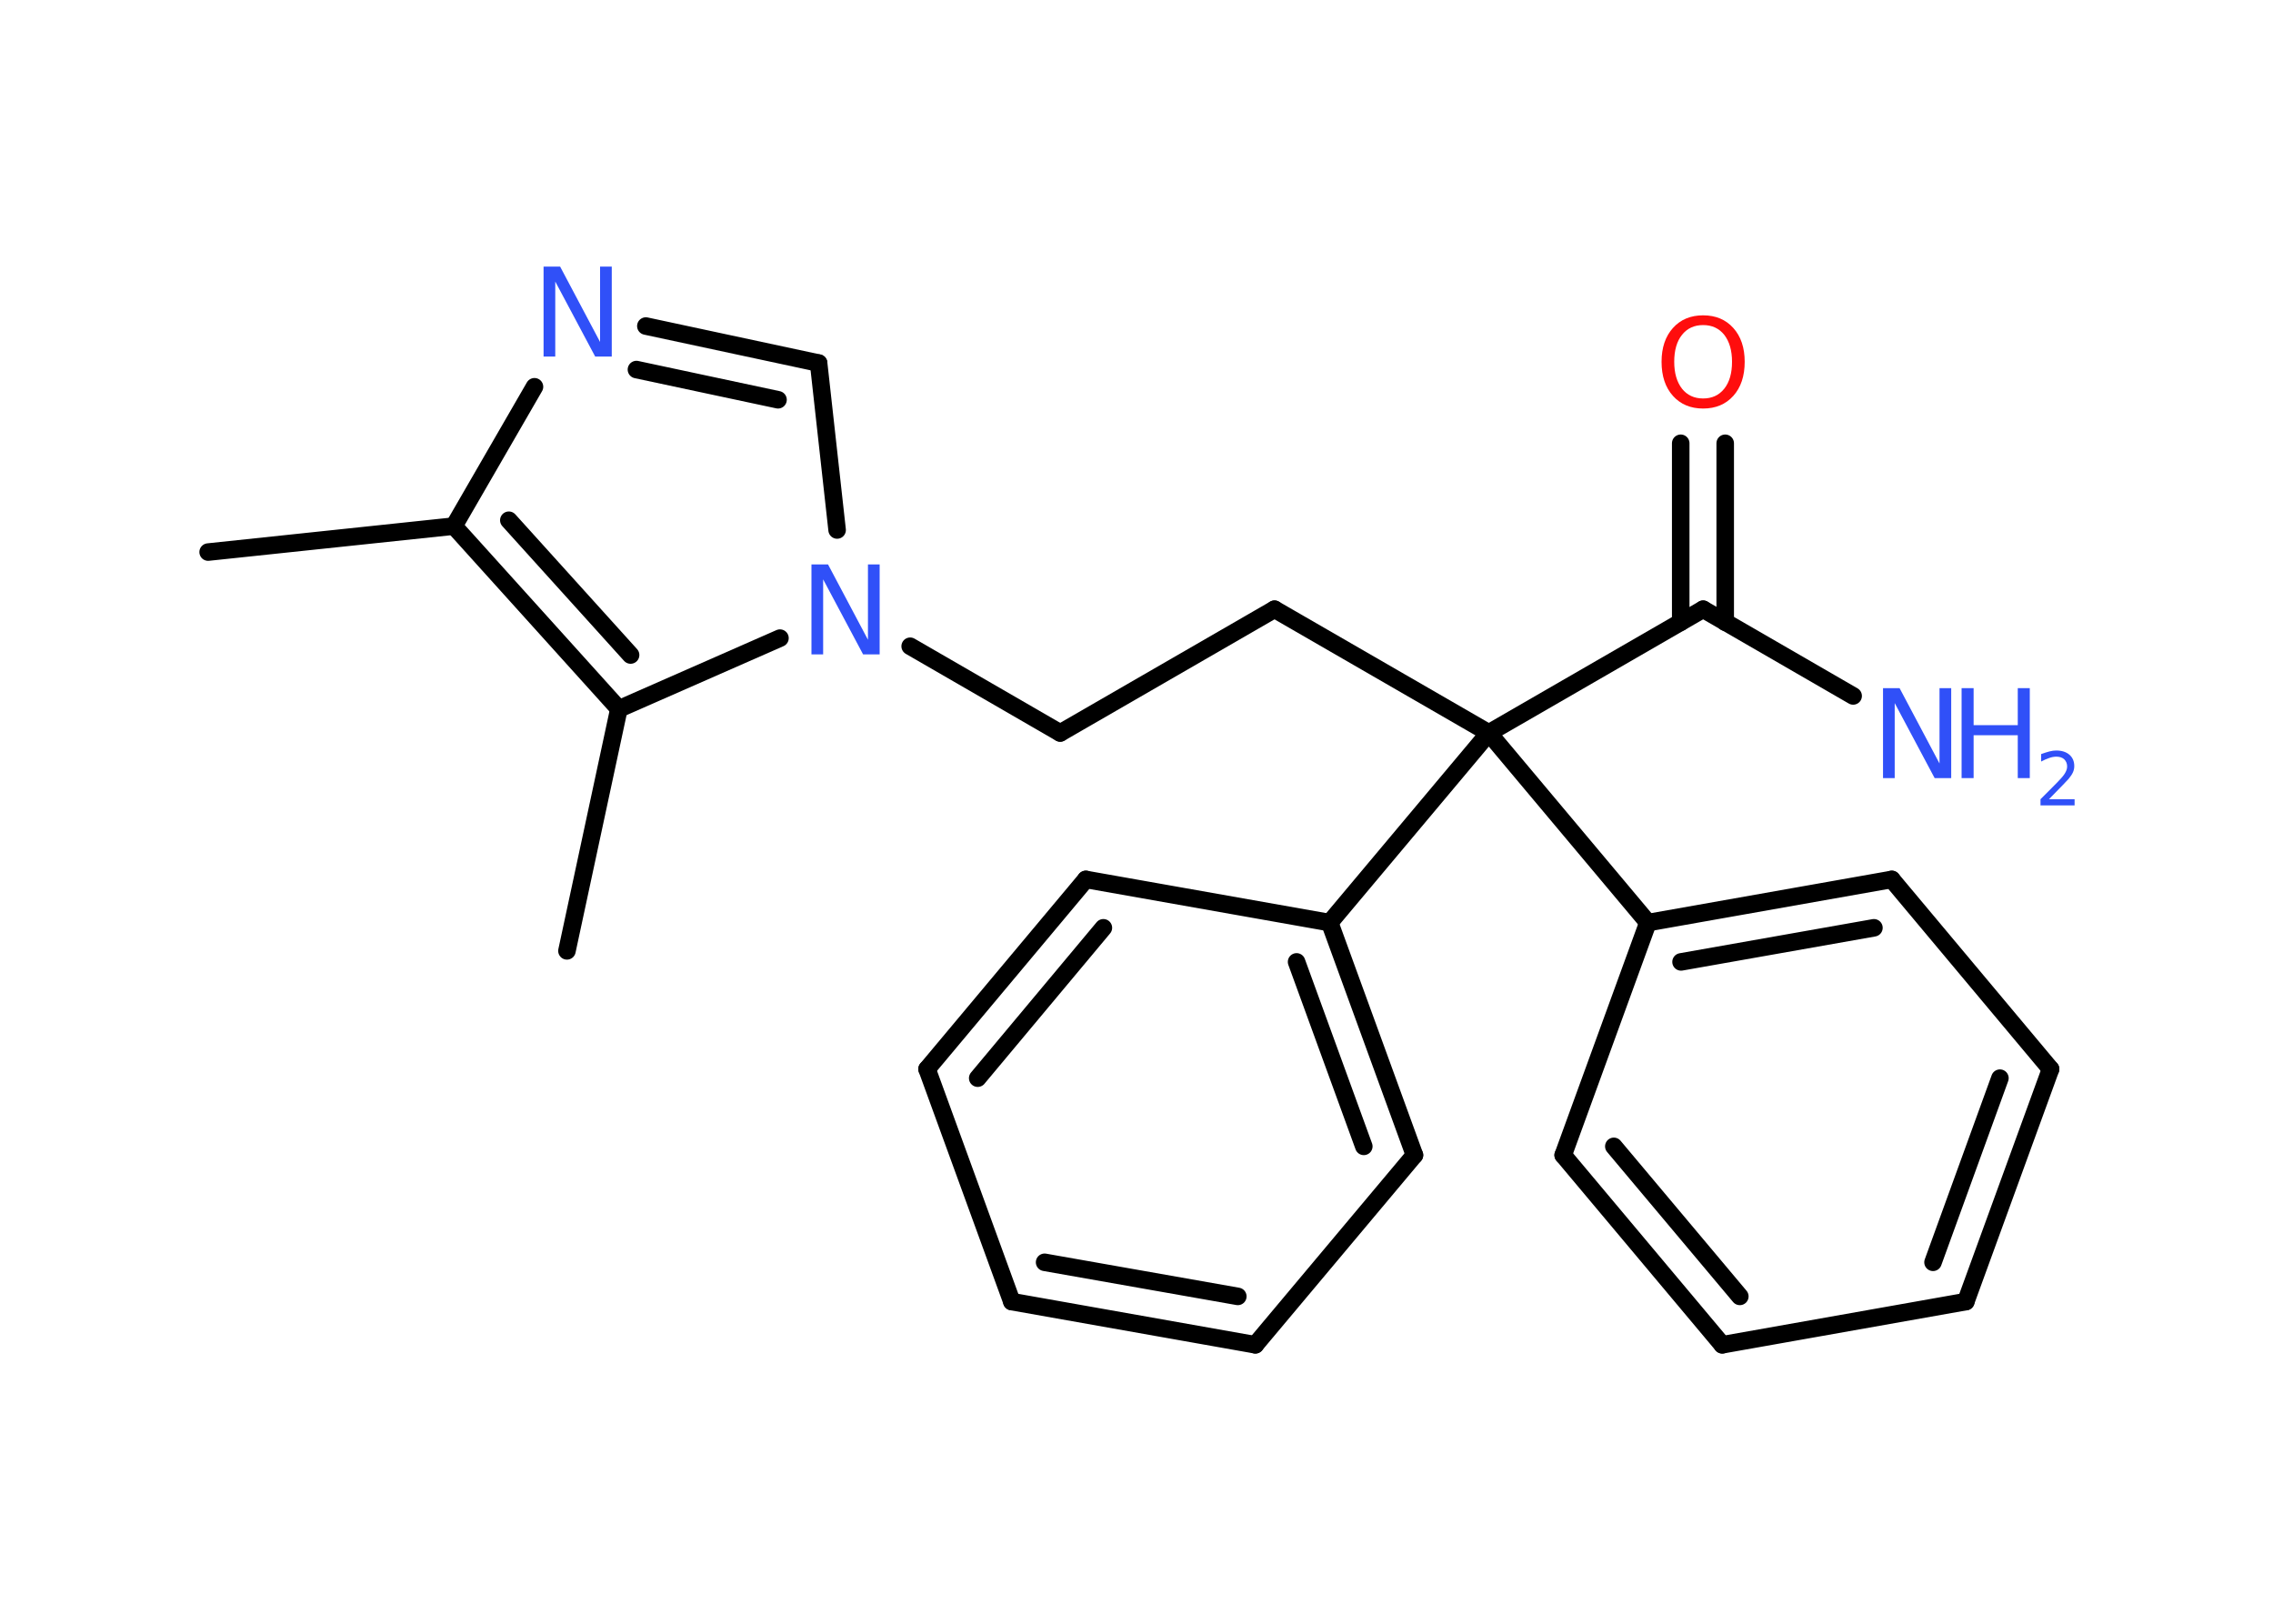 <?xml version='1.0' encoding='UTF-8'?>
<!DOCTYPE svg PUBLIC "-//W3C//DTD SVG 1.1//EN" "http://www.w3.org/Graphics/SVG/1.1/DTD/svg11.dtd">
<svg version='1.2' xmlns='http://www.w3.org/2000/svg' xmlns:xlink='http://www.w3.org/1999/xlink' width='70.0mm' height='50.0mm' viewBox='0 0 70.0 50.0'>
  <desc>Generated by the Chemistry Development Kit (http://github.com/cdk)</desc>
  <g stroke-linecap='round' stroke-linejoin='round' stroke='#000000' stroke-width='.54' fill='#3050F8'>
    <rect x='.0' y='.0' width='70.0' height='50.0' fill='#FFFFFF' stroke='none'/>
    <g id='mol1' class='mol'>
      <line id='mol1bnd1' class='bond' x1='6.41' y1='17.0' x2='13.98' y2='16.2'/>
      <line id='mol1bnd2' class='bond' x1='13.98' y1='16.2' x2='16.46' y2='11.91'/>
      <g id='mol1bnd3' class='bond'>
        <line x1='25.21' y1='11.18' x2='19.89' y2='10.04'/>
        <line x1='23.96' y1='12.31' x2='19.6' y2='11.38'/>
      </g>
      <line id='mol1bnd4' class='bond' x1='25.21' y1='11.18' x2='25.78' y2='16.32'/>
      <line id='mol1bnd5' class='bond' x1='28.03' y1='19.9' x2='32.65' y2='22.57'/>
      <line id='mol1bnd6' class='bond' x1='32.65' y1='22.57' x2='39.25' y2='18.76'/>
      <line id='mol1bnd7' class='bond' x1='39.25' y1='18.76' x2='45.85' y2='22.57'/>
      <line id='mol1bnd8' class='bond' x1='45.85' y1='22.57' x2='52.45' y2='18.76'/>
      <line id='mol1bnd9' class='bond' x1='52.45' y1='18.76' x2='57.07' y2='21.43'/>
      <g id='mol1bnd10' class='bond'>
        <line x1='51.76' y1='19.16' x2='51.76' y2='13.65'/>
        <line x1='53.13' y1='19.16' x2='53.13' y2='13.65'/>
      </g>
      <line id='mol1bnd11' class='bond' x1='45.85' y1='22.57' x2='40.95' y2='28.41'/>
      <g id='mol1bnd12' class='bond'>
        <line x1='43.56' y1='35.57' x2='40.95' y2='28.41'/>
        <line x1='42.0' y1='35.3' x2='39.93' y2='29.62'/>
      </g>
      <line id='mol1bnd13' class='bond' x1='43.56' y1='35.57' x2='38.66' y2='41.41'/>
      <g id='mol1bnd14' class='bond'>
        <line x1='31.16' y1='40.08' x2='38.66' y2='41.41'/>
        <line x1='32.17' y1='38.87' x2='38.12' y2='39.92'/>
      </g>
      <line id='mol1bnd15' class='bond' x1='31.16' y1='40.08' x2='28.55' y2='32.92'/>
      <g id='mol1bnd16' class='bond'>
        <line x1='33.44' y1='27.08' x2='28.55' y2='32.92'/>
        <line x1='33.98' y1='28.57' x2='30.11' y2='33.2'/>
      </g>
      <line id='mol1bnd17' class='bond' x1='40.95' y1='28.41' x2='33.44' y2='27.08'/>
      <line id='mol1bnd18' class='bond' x1='45.85' y1='22.57' x2='50.75' y2='28.41'/>
      <g id='mol1bnd19' class='bond'>
        <line x1='58.26' y1='27.08' x2='50.75' y2='28.41'/>
        <line x1='57.71' y1='28.57' x2='51.77' y2='29.62'/>
      </g>
      <line id='mol1bnd20' class='bond' x1='58.26' y1='27.08' x2='63.15' y2='32.92'/>
      <g id='mol1bnd21' class='bond'>
        <line x1='60.54' y1='40.08' x2='63.15' y2='32.92'/>
        <line x1='59.53' y1='38.87' x2='61.59' y2='33.2'/>
      </g>
      <line id='mol1bnd22' class='bond' x1='60.54' y1='40.08' x2='53.04' y2='41.41'/>
      <g id='mol1bnd23' class='bond'>
        <line x1='48.14' y1='35.57' x2='53.04' y2='41.41'/>
        <line x1='49.7' y1='35.3' x2='53.58' y2='39.92'/>
      </g>
      <line id='mol1bnd24' class='bond' x1='50.75' y1='28.41' x2='48.14' y2='35.57'/>
      <line id='mol1bnd25' class='bond' x1='24.02' y1='19.65' x2='19.06' y2='21.83'/>
      <g id='mol1bnd26' class='bond'>
        <line x1='13.98' y1='16.2' x2='19.06' y2='21.83'/>
        <line x1='15.67' y1='16.02' x2='19.42' y2='20.17'/>
      </g>
      <line id='mol1bnd27' class='bond' x1='19.06' y1='21.83' x2='17.46' y2='29.28'/>
      <path id='mol1atm3' class='atom' d='M16.75 8.21h.5l1.23 2.32v-2.32h.36v2.77h-.51l-1.23 -2.31v2.31h-.36v-2.77z' stroke='none'/>
      <path id='mol1atm5' class='atom' d='M25.0 17.38h.5l1.23 2.32v-2.32h.36v2.77h-.51l-1.23 -2.31v2.31h-.36v-2.77z' stroke='none'/>
      <g id='mol1atm10' class='atom'>
        <path d='M58.0 21.19h.5l1.23 2.32v-2.32h.36v2.77h-.51l-1.23 -2.31v2.31h-.36v-2.77z' stroke='none'/>
        <path d='M60.41 21.19h.37v1.14h1.36v-1.14h.37v2.77h-.37v-1.32h-1.36v1.32h-.37v-2.77z' stroke='none'/>
        <path d='M63.11 24.61h.78v.19h-1.05v-.19q.13 -.13 .35 -.35q.22 -.22 .28 -.29q.11 -.12 .15 -.21q.04 -.08 .04 -.16q.0 -.13 -.09 -.22q-.09 -.08 -.24 -.08q-.11 .0 -.22 .04q-.12 .04 -.25 .11v-.23q.14 -.05 .25 -.08q.12 -.03 .21 -.03q.26 .0 .41 .13q.15 .13 .15 .35q.0 .1 -.04 .19q-.04 .09 -.14 .21q-.03 .03 -.18 .19q-.15 .15 -.42 .43z' stroke='none'/>
      </g>
      <path id='mol1atm11' class='atom' d='M52.45 10.01q-.41 .0 -.65 .3q-.24 .3 -.24 .83q.0 .52 .24 .83q.24 .3 .65 .3q.41 .0 .65 -.3q.24 -.3 .24 -.83q.0 -.52 -.24 -.83q-.24 -.3 -.65 -.3zM52.45 9.71q.58 .0 .93 .39q.35 .39 .35 1.04q.0 .66 -.35 1.05q-.35 .39 -.93 .39q-.58 .0 -.93 -.39q-.35 -.39 -.35 -1.05q.0 -.65 .35 -1.04q.35 -.39 .93 -.39z' stroke='none' fill='#FF0D0D'/>
    </g>
  </g>
</svg>
